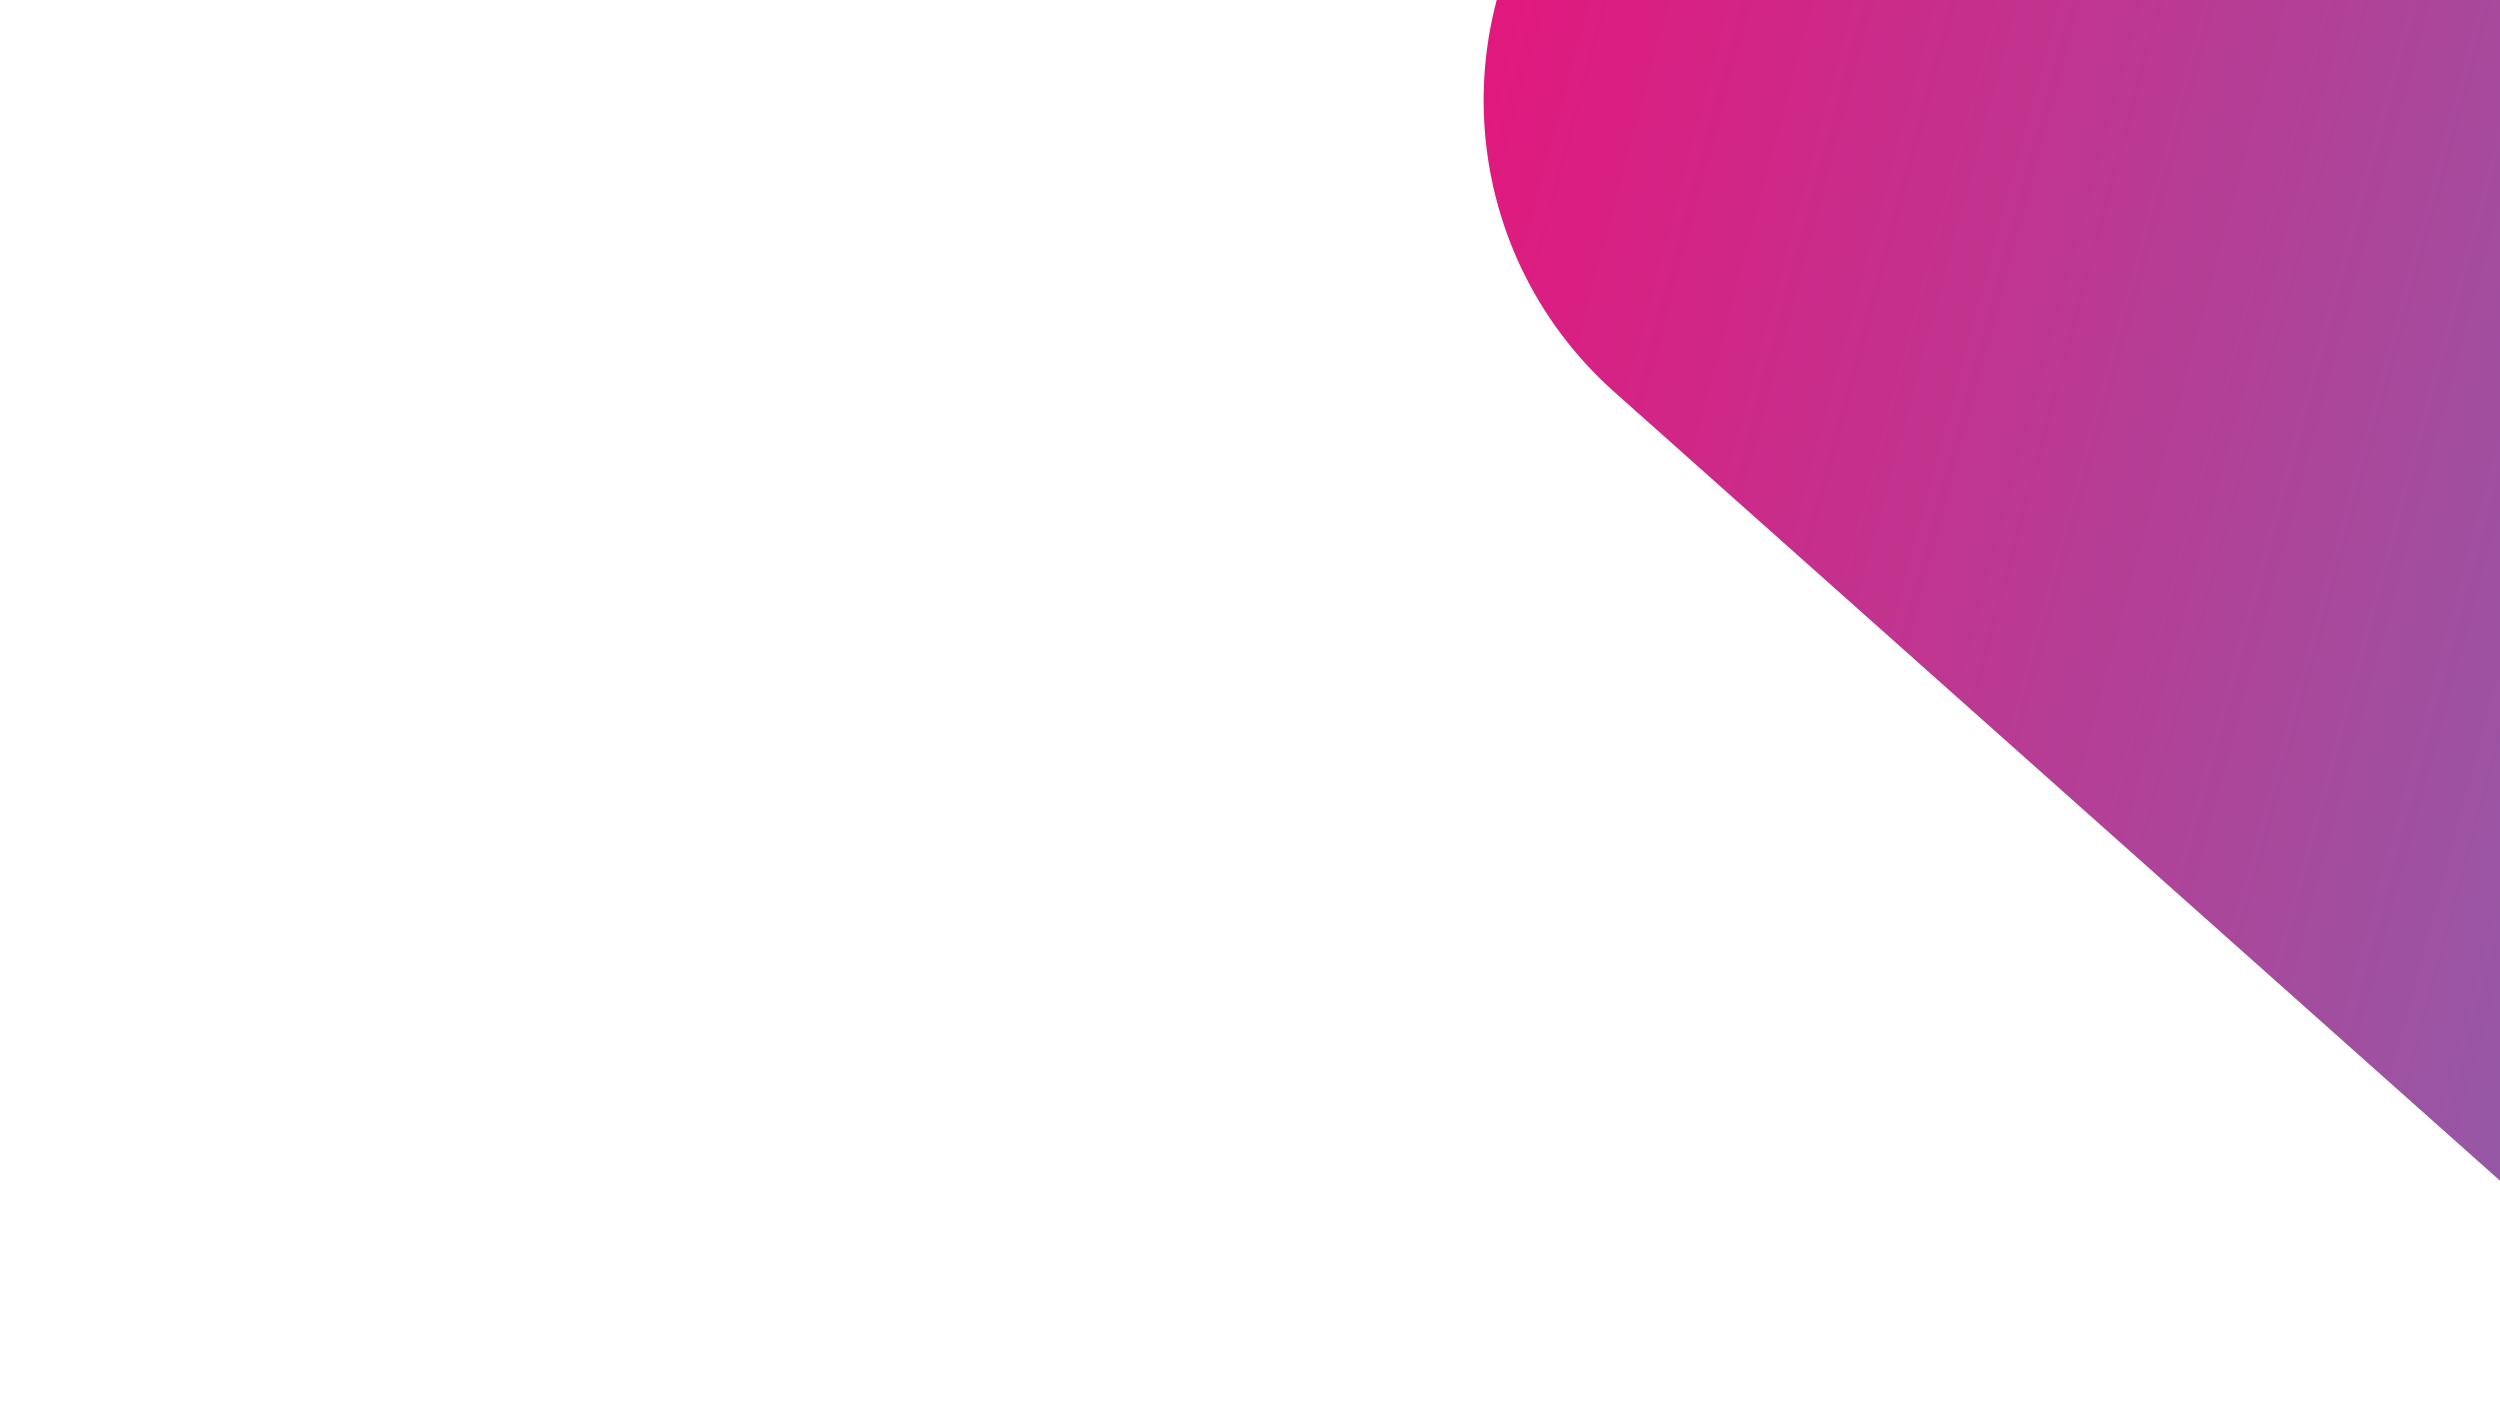 <svg xmlns="http://www.w3.org/2000/svg" viewBox="0 0 1280 720" width="1280" height="720">
	<defs>
		<linearGradient id="grd1" gradientUnits="userSpaceOnUse"  x1="759.647" y1="-18.777" x2="2116.375" y2="344.758">
			<stop offset="0" stop-color="#e3177d"  />
			<stop offset="1" stop-color="#3fa1d3"  />
		</linearGradient>
	</defs>
	<style>
		tspan { white-space:pre }
		.shp0 { fill: url(#grd1) } 
	</style>
	<path id="Прямоугольник, скругл. углы 2" class="shp0" d="M1122.77,-432.46l-312.57,351.06c-73.38,82.41 -66.06,208.7 16.33,282.08l644.67,574.12c82.4,73.38 208.68,66.06 282.05,-16.35l312.57,-351.06c73.38,-82.41 66.06,-208.71 -16.33,-282.08l-644.67,-574.12c-82.4,-73.38 -208.68,-66.06 -282.05,16.35z" />
</svg>